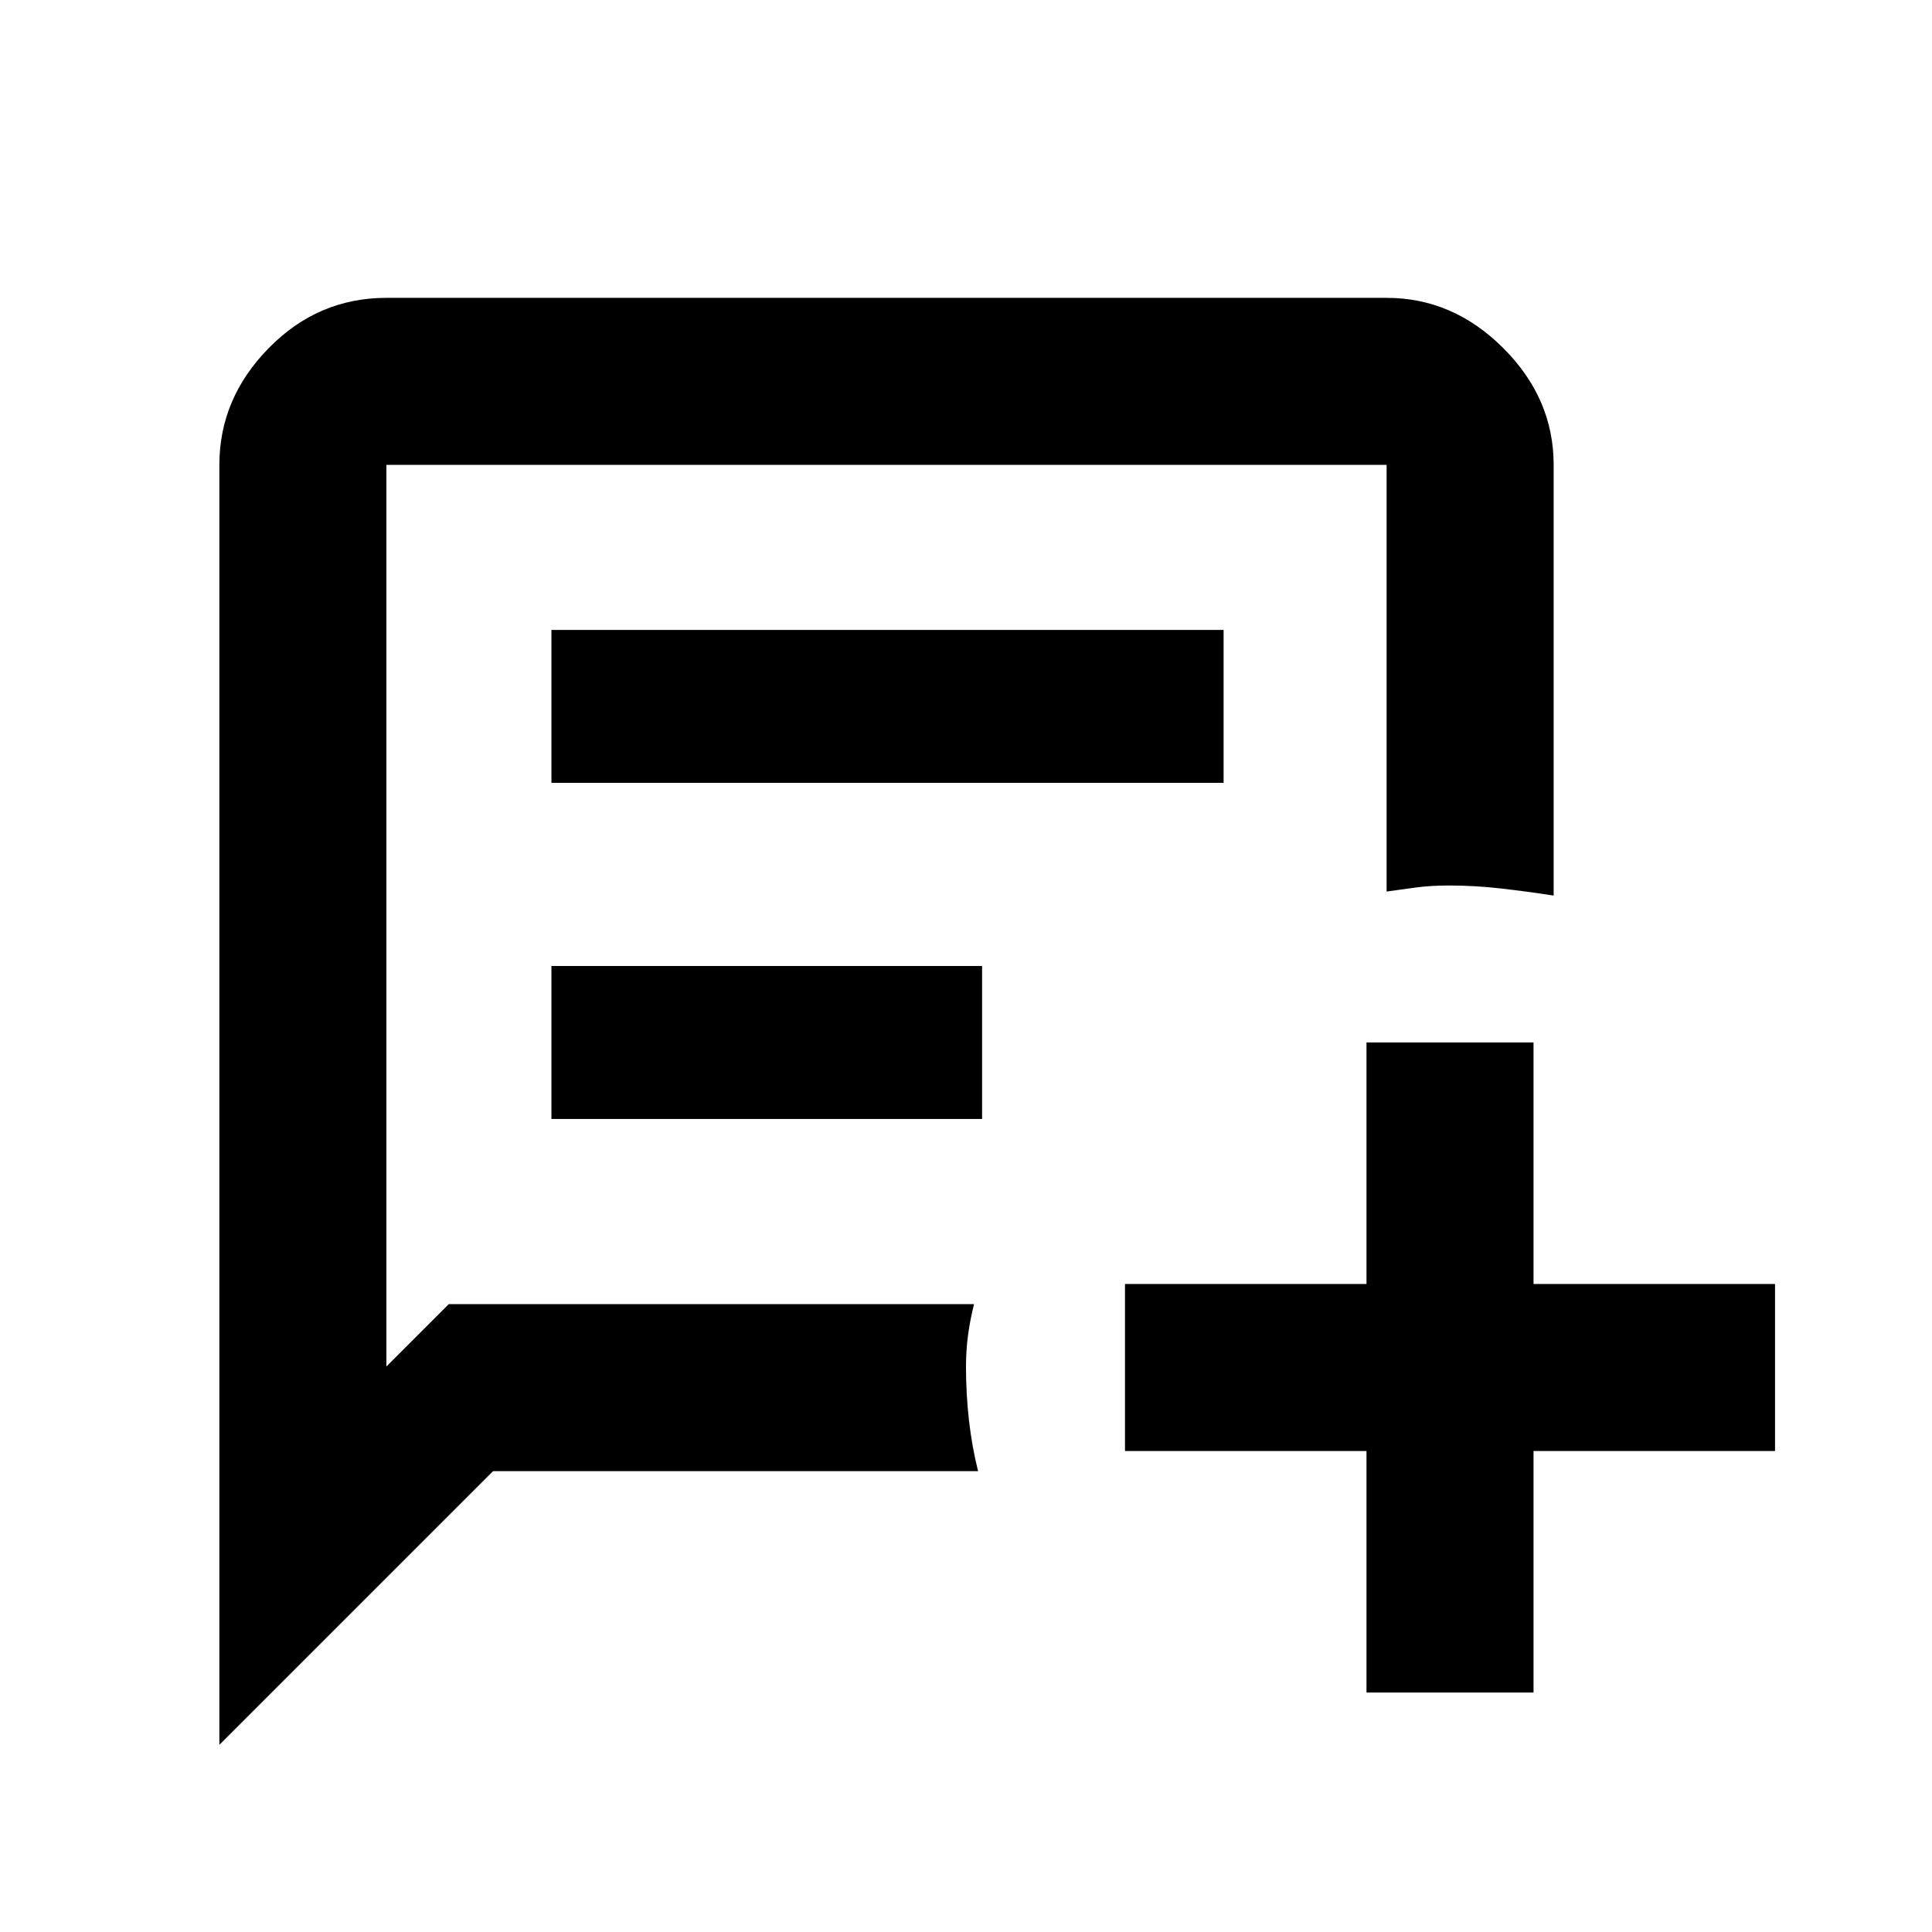 <svg xmlns="http://www.w3.org/2000/svg" height="48" width="48"><path d="M5.45 43.35v-31.8q0-1.65 1.225-2.9T9.6 7.4h24.85q1.65 0 2.9 1.25t1.25 2.9v10.7q-.65-.1-1.3-.175Q36.65 22 36 22q-.45 0-.825.05-.375.05-.725.1v-10.6H9.6v22.4l1.55-1.55H24.2q-.1.4-.15.775-.05.375-.05.775 0 .7.075 1.35.075.65.225 1.25H12.25Zm8.25-23.9v-3.8h16.7v3.8Zm0 8.35V24h10.7v3.8Zm20.25 14.25v-6h-6V31.9h6v-6h4.15v6h6v4.15h-6v6Z"/></svg>